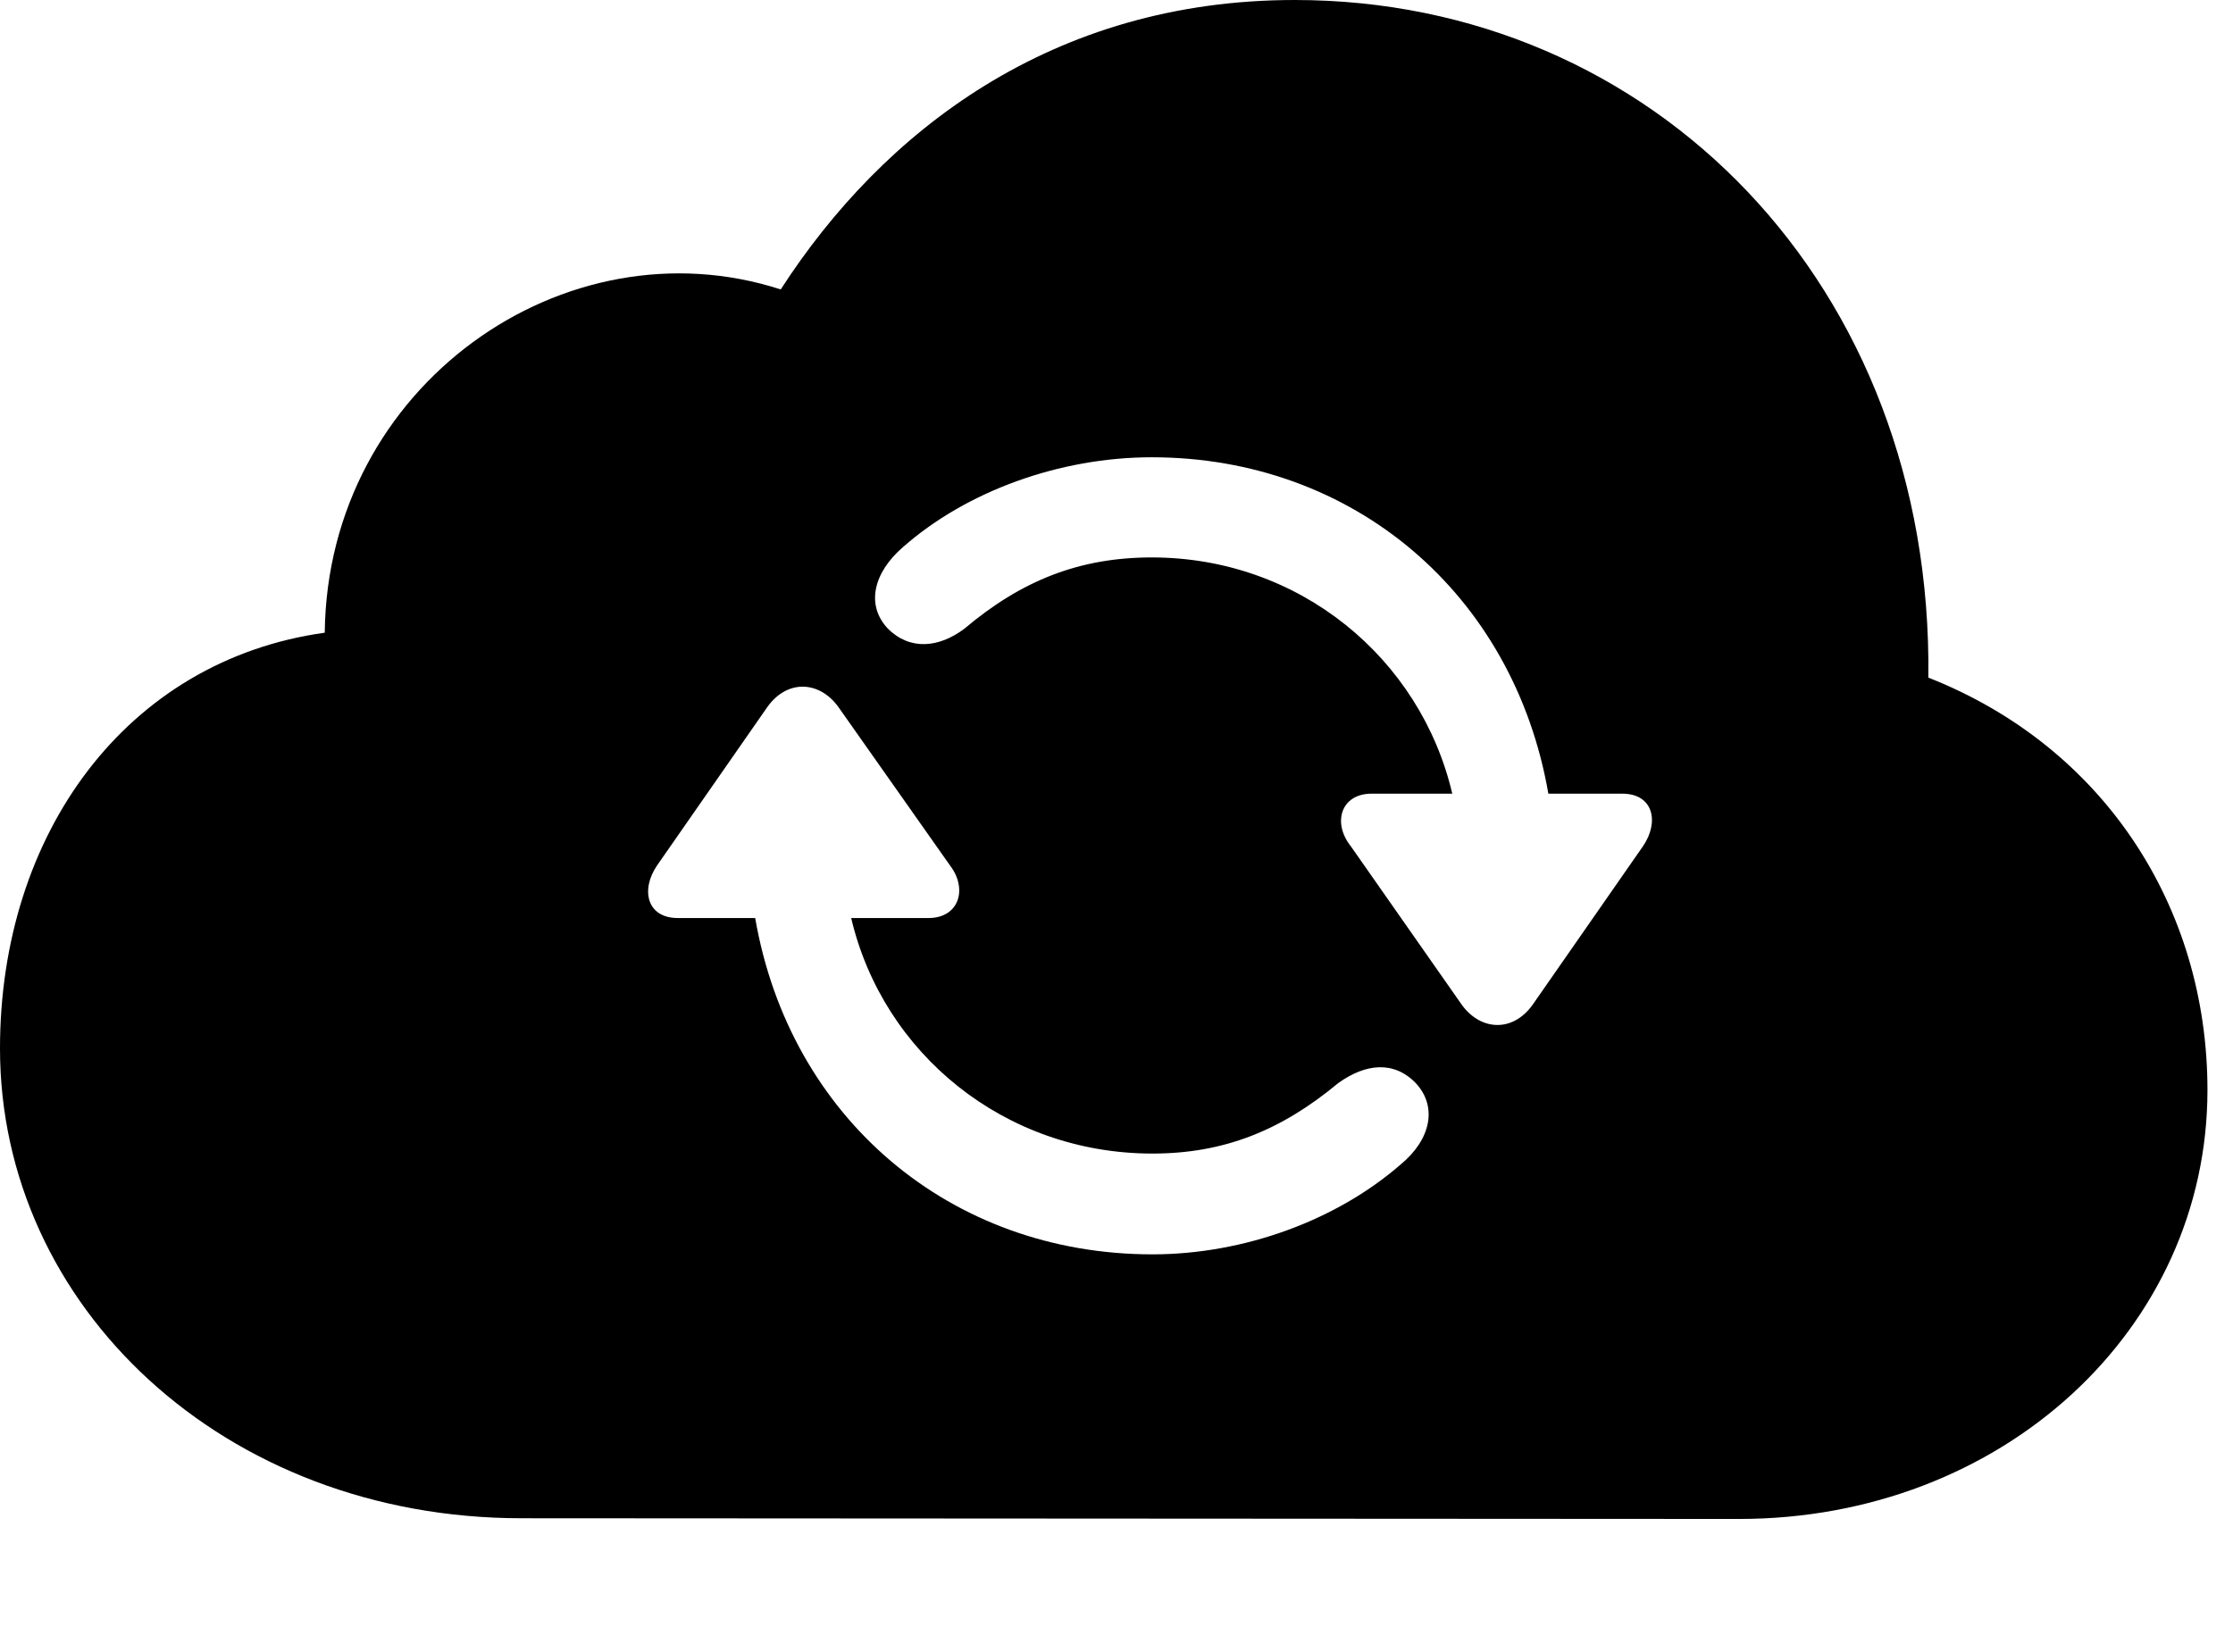 <svg version="1.1" xmlns="http://www.w3.org/2000/svg" xmlns:xlink="http://www.w3.org/1999/xlink" width="31.562" height="23.35" viewBox="0 0 31.562 23.35">
 <g>
  <rect height="23.35" opacity="0" width="31.562" x="0" y="0"/>
  <path d="M27.256 9.58C29.736 10.557 31.201 12.822 31.201 15.41C31.201 18.789 28.301 21.475 24.58 21.475L7.373 21.465C3.164 21.465 0 18.467 0 14.824C0 11.787 1.787 9.336 4.59 8.945C4.629 5.449 7.988 3.105 11.035 4.092C12.48 1.855 14.873 0 18.301 0C23.359 0 27.324 4.033 27.256 9.58ZM10.85 9.99L9.287 12.236C9.053 12.578 9.141 12.979 9.58 12.979L10.674 12.979C11.162 15.801 13.428 17.734 16.289 17.734C17.578 17.734 18.887 17.256 19.795 16.465C20.225 16.113 20.322 15.645 20.01 15.312C19.697 14.99 19.297 15.039 18.916 15.312C18.105 15.986 17.295 16.309 16.289 16.309C14.199 16.309 12.48 14.893 12.031 12.979L13.125 12.979C13.555 12.979 13.682 12.568 13.428 12.236L11.846 9.99C11.582 9.629 11.133 9.6 10.85 9.99ZM12.764 7.734C12.344 8.096 12.236 8.555 12.549 8.887C12.861 9.199 13.271 9.16 13.633 8.887C14.443 8.203 15.264 7.881 16.279 7.881C18.369 7.881 20.078 9.307 20.527 11.221L19.385 11.221C18.955 11.221 18.828 11.631 19.092 11.963L20.664 14.209C20.928 14.57 21.377 14.6 21.66 14.209L23.223 11.963C23.457 11.621 23.369 11.221 22.93 11.221L21.885 11.221C21.396 8.398 19.131 6.465 16.279 6.465C14.98 6.465 13.662 6.943 12.764 7.734Z" fill="currentColor"/>
 </g>
</svg>

